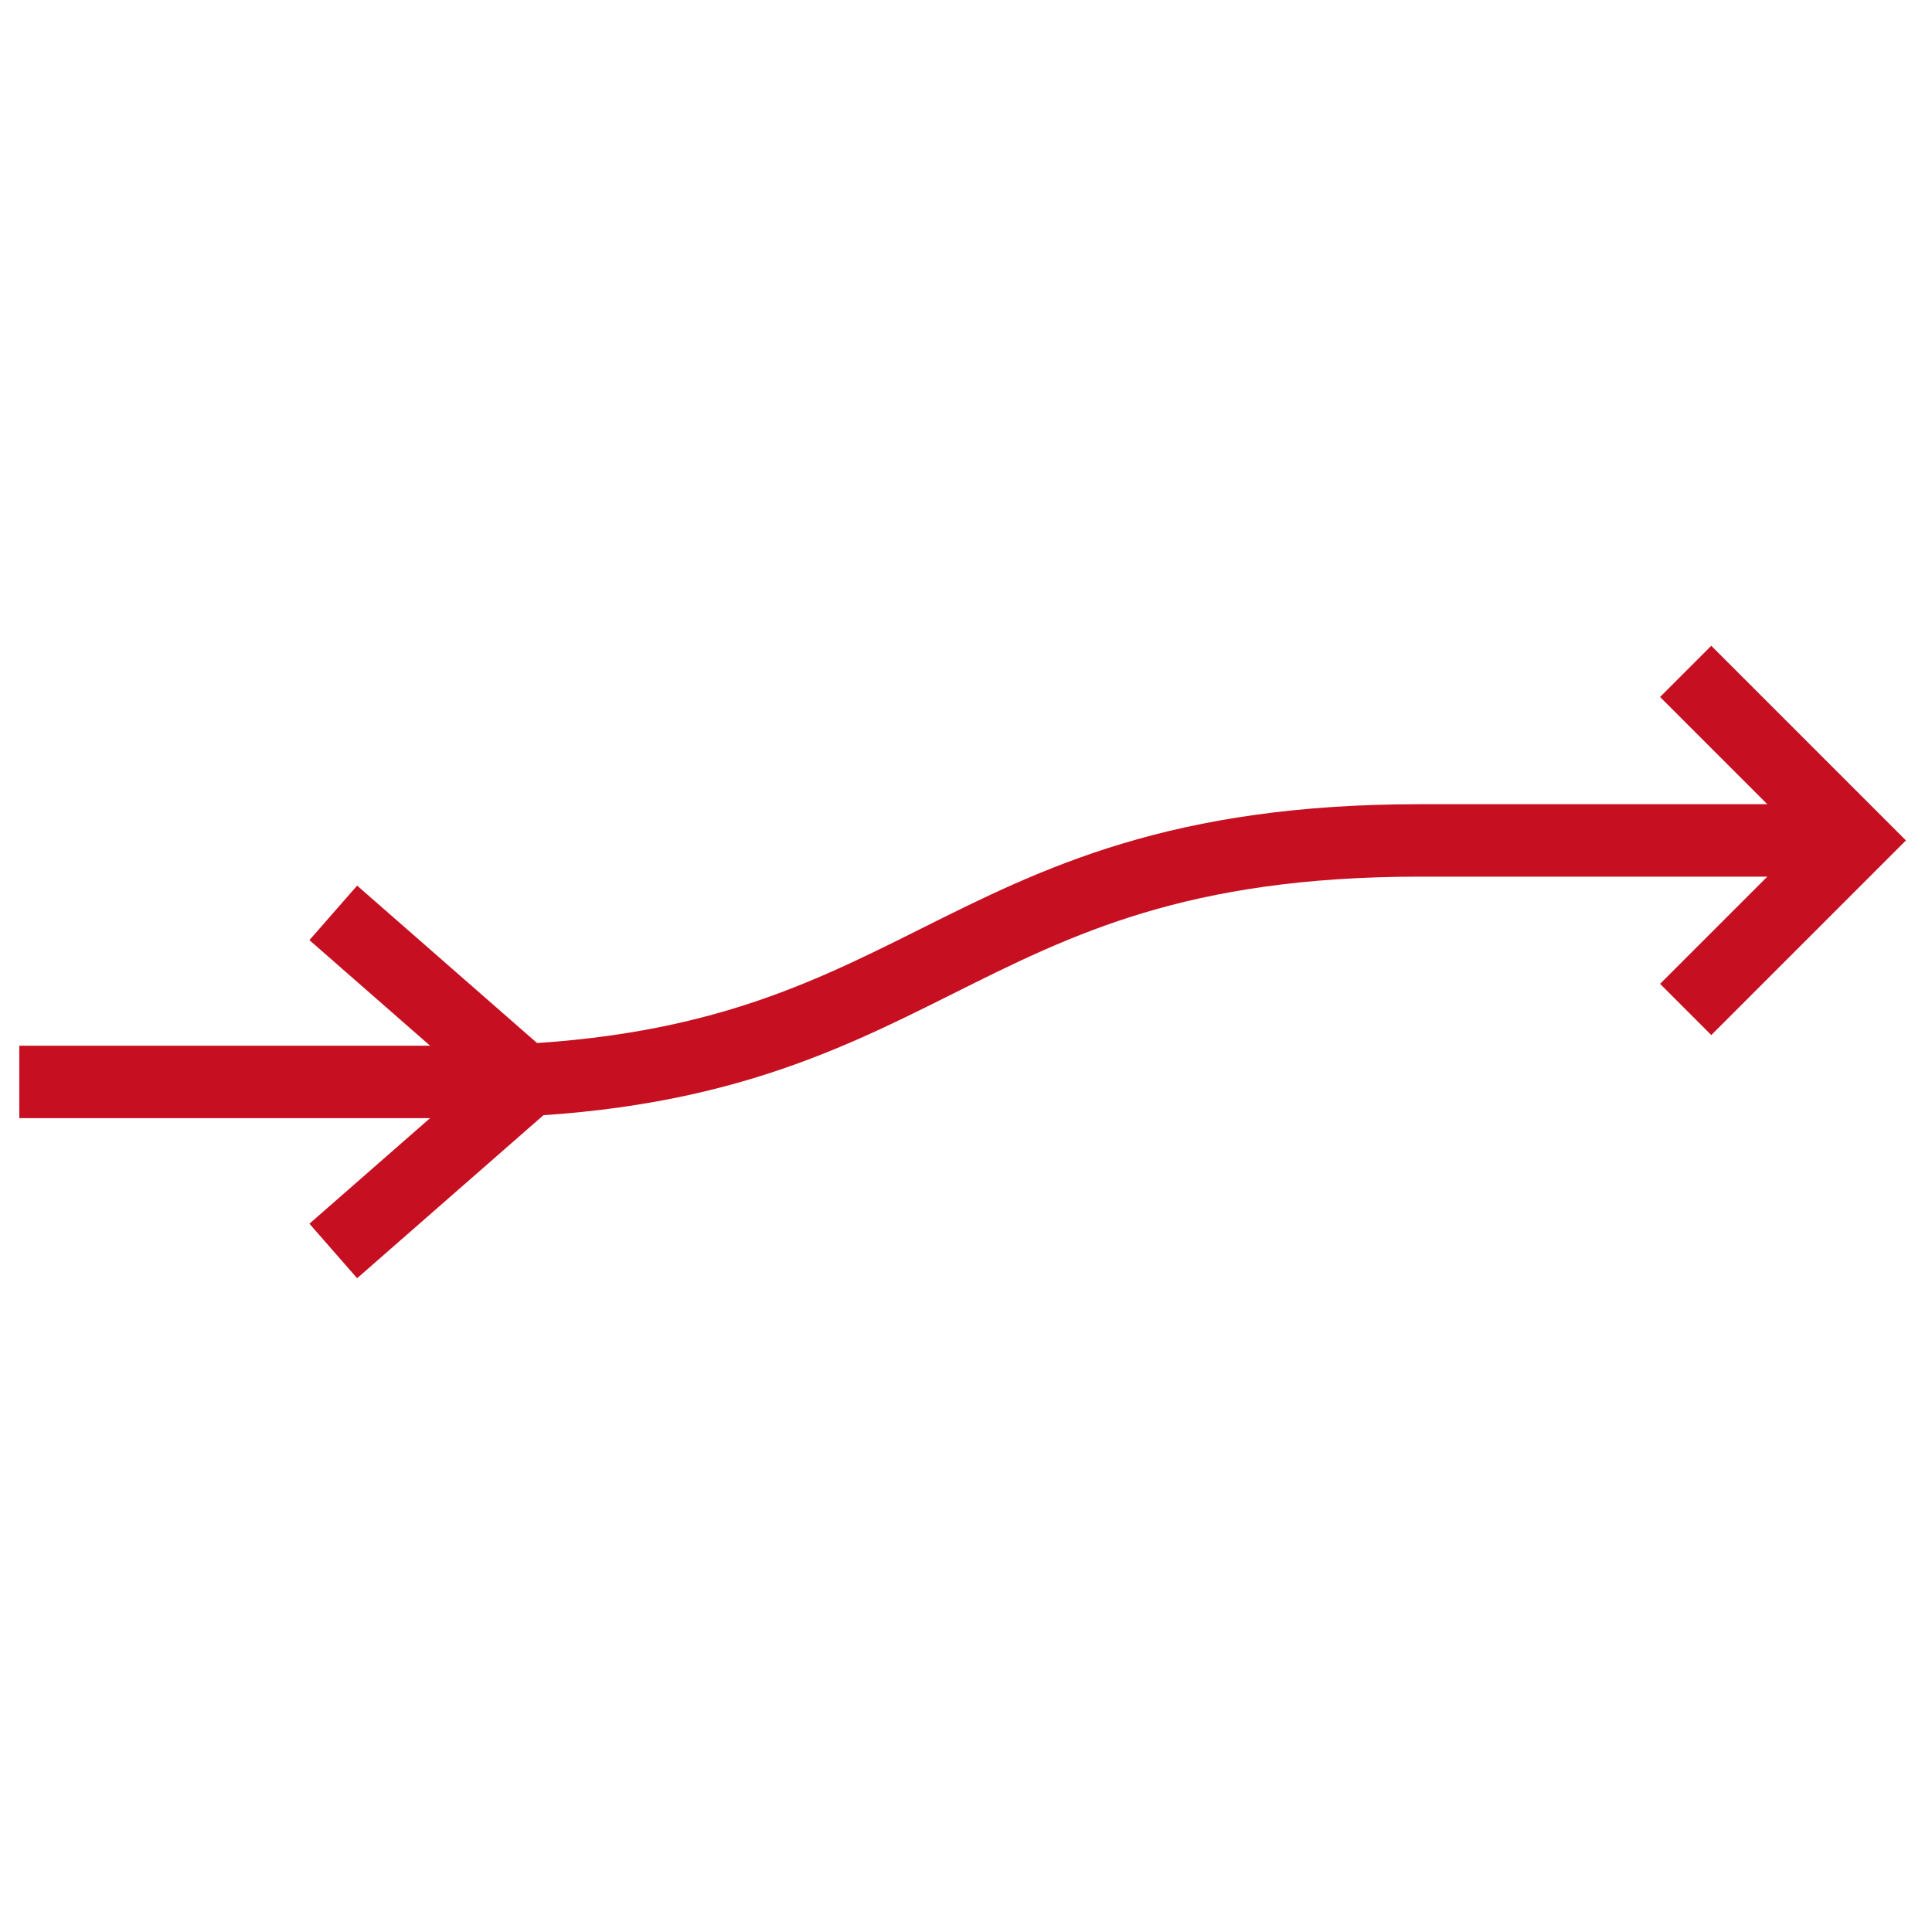 <?xml version="1.0" encoding="utf-8"?>
<!-- Generator: Adobe Illustrator 16.0.0, SVG Export Plug-In . SVG Version: 6.00 Build 0)  -->
<!DOCTYPE svg PUBLIC "-//W3C//DTD SVG 1.1//EN" "http://www.w3.org/Graphics/SVG/1.1/DTD/svg11.dtd">
<svg version="1.1" id="Version_1.0" xmlns="http://www.w3.org/2000/svg" xmlns:xlink="http://www.w3.org/1999/xlink" x="0px" y="0px"
	 width="400px" height="400px" viewBox="0 0 400 400" enable-background="new 0 0 400 400" xml:space="preserve">
<g id="main">
	<path fill="none" stroke="#C61021" stroke-width="15" d="M4,224h90c100,0,100-50,200-50h90"/>
	<polyline fill="none" stroke="#C61021" stroke-width="15" points="69,189 109,224 69,259 	"/>
	<polyline fill="none" stroke="#C61021" stroke-width="15" points="349,139 384,174 349,209 	"/>
</g>
</svg>
